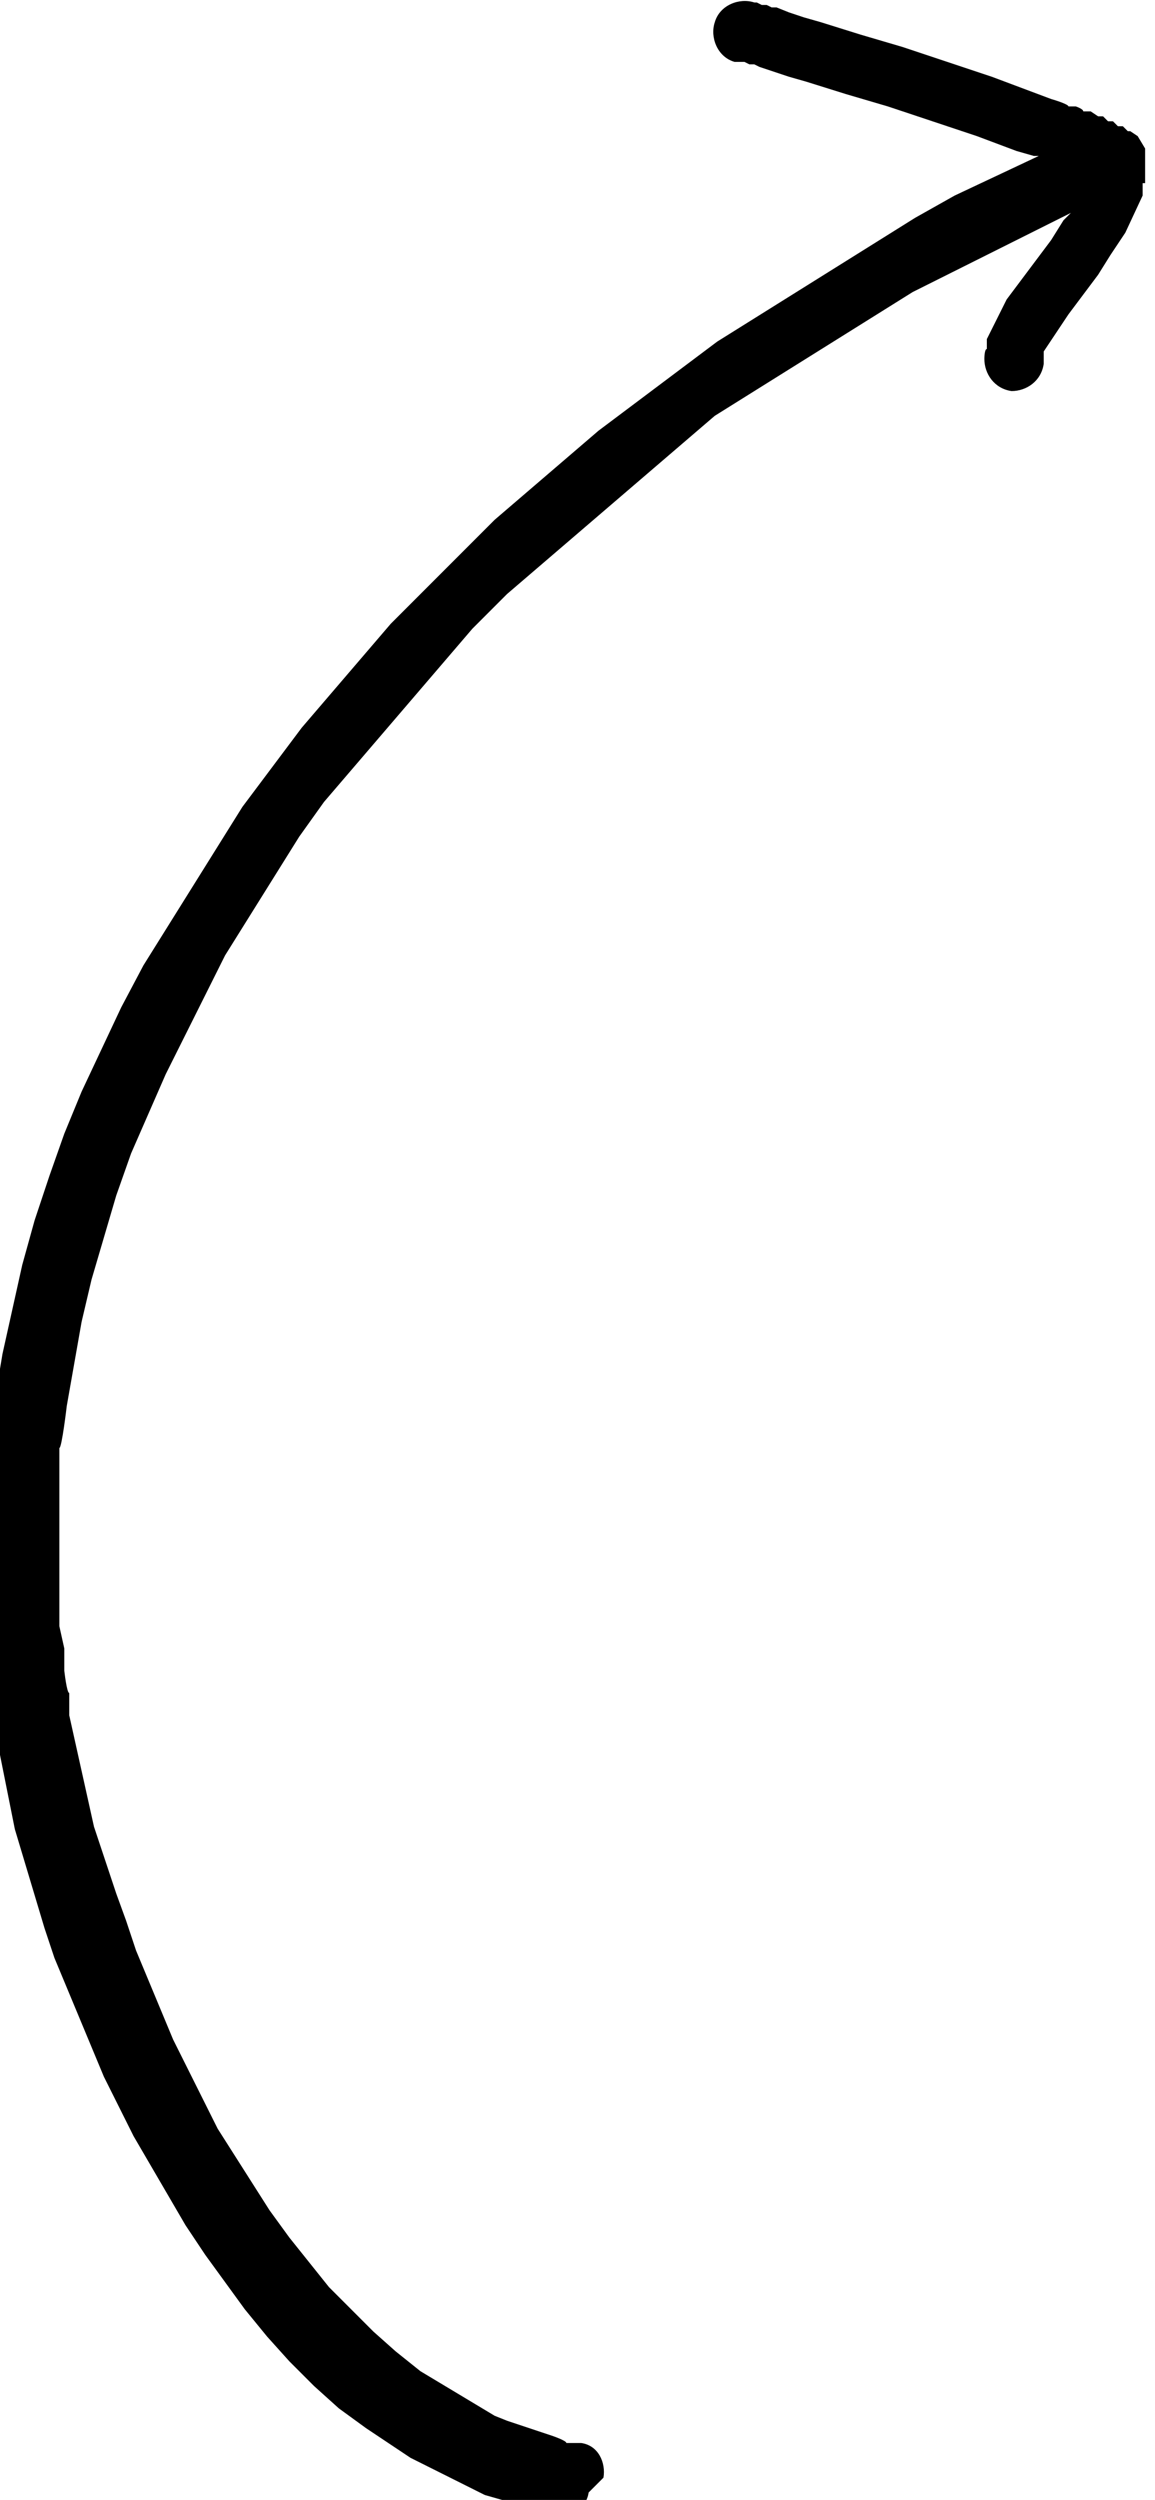 <?xml version="1.0" encoding="UTF-8"?><svg id="Livello_2" xmlns="http://www.w3.org/2000/svg" width="46.7" height="101" viewBox="0 0 46.7 101"><defs><style>.cls-1{stroke-width:0px;}</style></defs><g id="Livello_1-2"><path class="cls-1" d="m24.4,100.1c.1-.6-.2-1.3-.9-1.4h-.6c0-.1-.6-.3-.6-.3l-.6-.2-.6-.2-.6-.2-.5-.2-.5-.3-.5-.3-.5-.3-.5-.3-.5-.3-.5-.3-1-.8-.9-.8-.9-.9-.9-.9-.8-1-.8-1-.8-1.1-.7-1.1-.7-1.1-.7-1.1-.6-1.2-.6-1.2-.6-1.2-.5-1.2-.5-1.2-.5-1.2-.4-1.2-.4-1.1-.3-.9-.3-.9-.3-.9-.2-.9-.2-.9-.2-.9-.2-.9-.2-.9v-.9c-.1,0-.2-.9-.2-.9v-.9c0,0-.2-.9-.2-.9v-.9s0-.9,0-.9v-1.8s0-1.8,0-1.8v-1.8c.1,0,.3-1.7.3-1.7l.3-1.7.3-1.7.4-1.7.5-1.7.5-1.7.6-1.7.7-1.6.7-1.6.8-1.6.8-1.6.4-.8.4-.8.5-.8.5-.8.5-.8.5-.8.5-.8.5-.8.5-.7.5-.7.6-.7.6-.7.6-.7.6-.7.6-.7.6-.7.6-.7.6-.7.6-.7.6-.7.7-.7.7-.7.7-.6.7-.6.7-.6.7-.6.7-.6.7-.6.7-.6.7-.6.7-.6.7-.6.7-.6.7-.6.8-.5.8-.5.8-.5.8-.5.8-.5.8-.5.8-.5.8-.5.8-.5.8-.5.8-.4.8-.4,1.6-.8,1.6-.8,1.6-.8h0s-.3.3-.3.3l-.5.8-.3.4-.3.4-.3.4-.3.4-.3.4-.3.4-.2.4-.2.4-.2.4-.2.4v.4c-.1,0-.1.4-.1.4,0,.6.4,1.2,1.1,1.3.6,0,1.2-.4,1.3-1.1v-.2s0-.1,0-.1v-.2c0,0,.2-.3.2-.3l.2-.3.2-.3.2-.3.2-.3.3-.4.3-.4.3-.4.3-.4.5-.8.6-.9.7-1.5v-.5c.1,0,.1,0,.1,0h0s0,0,0,0h0c0,0,0-.2,0-.2h0c0-.1,0-.2,0-.2v-.2s0-.1,0-.1h0c0-.1,0-.2,0-.2h0c0,0,0-.2,0-.2h0c0,0,0-.3,0-.3l-.3-.5h0s0,0,0,0h0s0,0,0,0h0s0,0,0,0h0s-.3-.2-.3-.2h-.1c0,0-.2-.2-.2-.2h-.2c0,0-.2-.2-.2-.2h-.2c0,0-.2-.2-.2-.2h-.2c0,0-.3-.2-.3-.2h-.3c0-.1-.3-.2-.3-.2h-.3c0-.1-.7-.3-.7-.3l-.8-.3-.8-.3-.8-.3-.9-.3-.9-.3-.9-.3-.9-.3-1.7-.5-1.6-.5-.7-.2-.6-.2-.5-.2h-.2c0,0-.2-.1-.2-.1h-.2c0,0-.2-.1-.2-.1h-.1s0,0,0,0c-.6-.2-1.4.1-1.6.8-.2.6.1,1.4.8,1.6h.1s.1,0,.1,0h.2c0,0,.2.1.2.1h.2c0,0,.2.1.2.1l.6.2.6.2.7.2,1.6.5,1.7.5.9.3.9.3.9.3.9.3.8.3.8.3.7.2h.2c0,0-1.7.8-1.7.8l-1.7.8-1.6.9-.8.5-.8.5-.8.5-.8.5-.8.5-.8.5-.8.5-.8.5-.8.5-.8.5-.8.6-.8.6-.8.6-.8.6-.8.6-.8.6-.7.6-.7.6-.7.6-.7.6-.7.6-.7.6-.7.7-.7.7-.7.7-.7.7-.7.7-.7.7-.6.7-.6.7-.6.7-.6.7-.6.7-.6.7-.6.8-.6.8-.6.8-.6.8-.5.8-.5.8-.5.8-.5.8-.5.8-.5.8-.5.8-.5.8-.9,1.7-.8,1.7-.8,1.7-.7,1.7-.6,1.7-.6,1.8-.5,1.8-.4,1.8-.4,1.8-.3,1.8-.2,1.8v1.9c-.1,0-.2,1.9-.2,1.9v1.9s0,1,0,1v.9s.1,1,.1,1v1c.1,0,.2,1,.2,1v1c.1,0,.3,1,.3,1l.2,1,.2,1,.2,1,.3,1,.3,1,.3,1,.3,1,.4,1.2.5,1.2.5,1.2.5,1.2.5,1.2.6,1.2.6,1.2.7,1.2.7,1.2.7,1.2.8,1.2.8,1.1.8,1.1.9,1.1.9,1,1,1,1,.9,1.1.8.6.4.6.4.6.4.6.3.6.3.6.3.6.3.6.3.7.2.7.2.7.2.7.2c.6.1,1.3-.2,1.4-.9Z"/></g></svg>